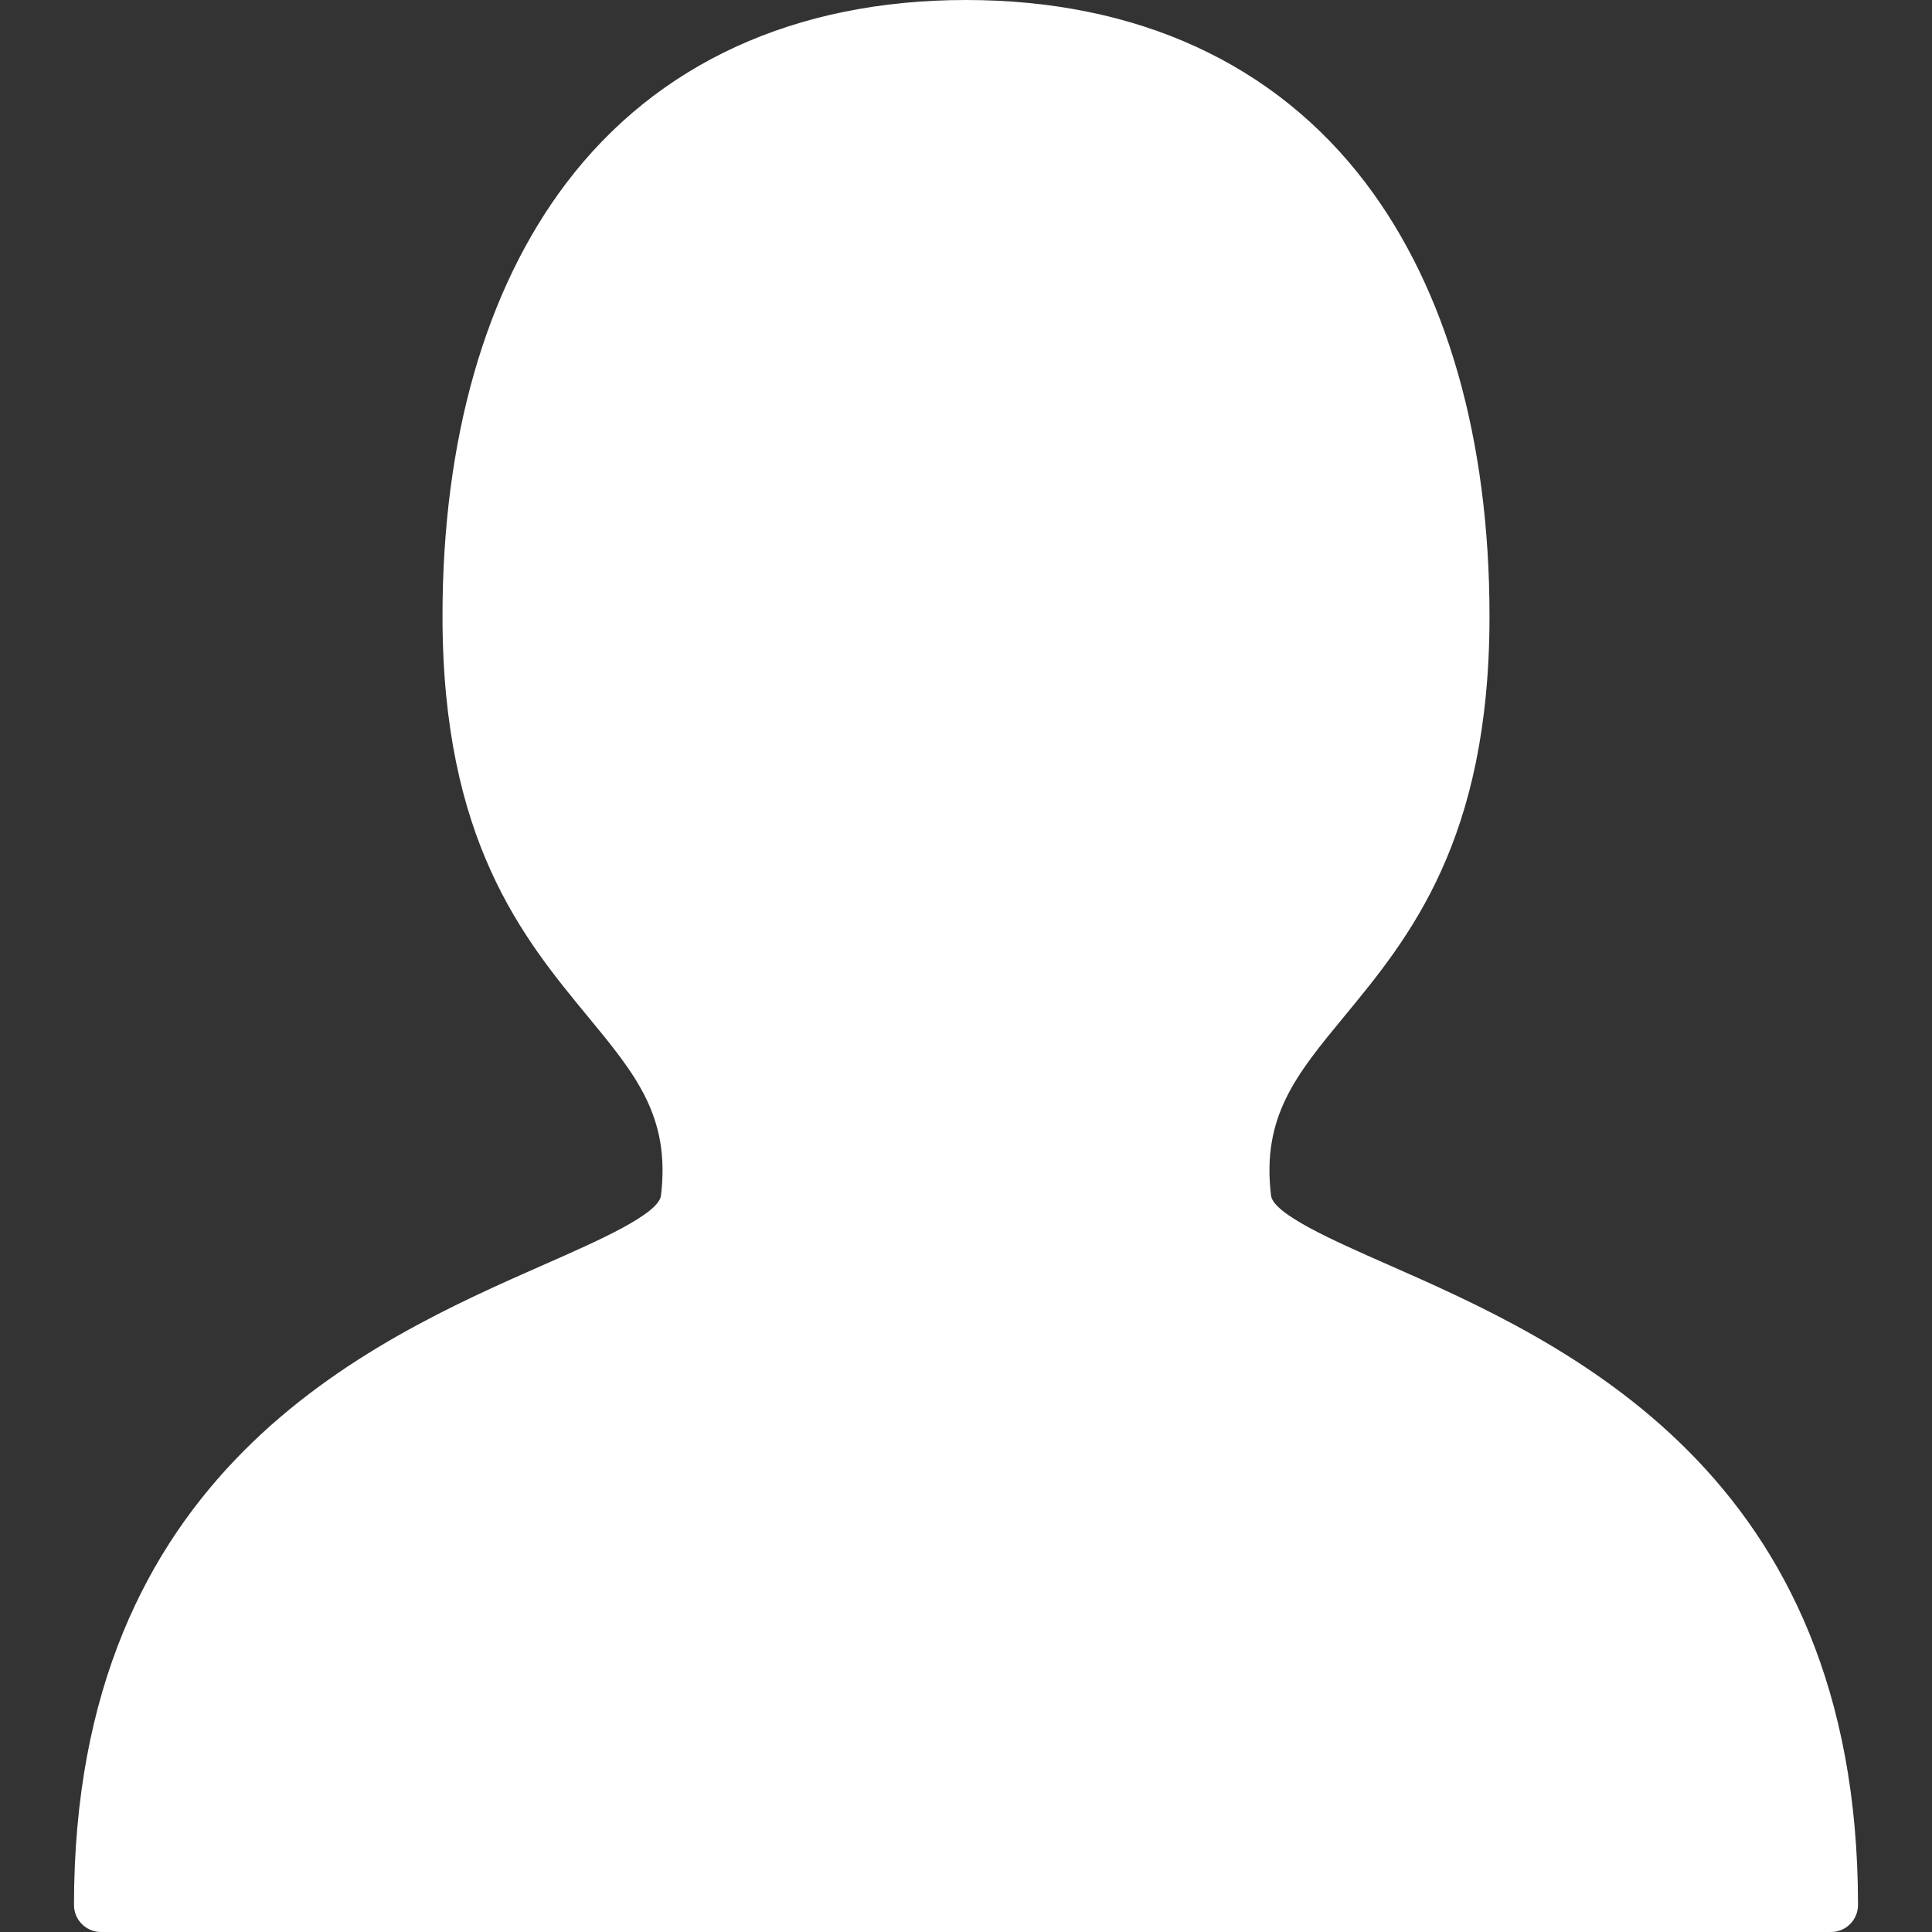 <?xml version="1.0"?>
<svg xmlns="http://www.w3.org/2000/svg" xmlns:xlink="http://www.w3.org/1999/xlink" version="1.1" id="Capa_1" x="0px" y="0px" viewBox="0 0 357.373 357.373" style="enable-background:new 0 0 357.373 357.373;" xml:space="preserve" width="512px" height="512px" class=""><rect x="0" y="0" width="357.373" height="357.373" fill="#333333" stroke="none"/><g><script xmlns="" id="tinyhippos-injected" class="active-path"/><path d="M256.525,233.831c-9.843-4.337-21-9.251-21.415-12.685c-1.764-14.58,4.656-22.362,13.541-33.133  c11.972-14.512,26.871-32.574,26.871-74.024c0-32.64-7.907-60.333-22.867-80.085C235.858,11.724,210.28,0,178.687,0  c-31.593,0-57.172,11.724-73.969,33.904c-14.959,19.752-22.867,47.445-22.867,80.085c0,41.451,14.899,59.512,26.871,74.024  c8.885,10.771,15.305,18.554,13.541,33.133c-0.415,3.433-11.572,8.348-21.415,12.685c-32.6,14.362-87.162,38.399-87.162,118.542  c0,2.761,2.239,5,5,5h320c2.761,0,5-2.239,5-5C343.687,272.23,289.125,248.193,256.525,233.831z" data-original="#000000" class="active-path" fill="#FFFFFF"/></g> </svg>
